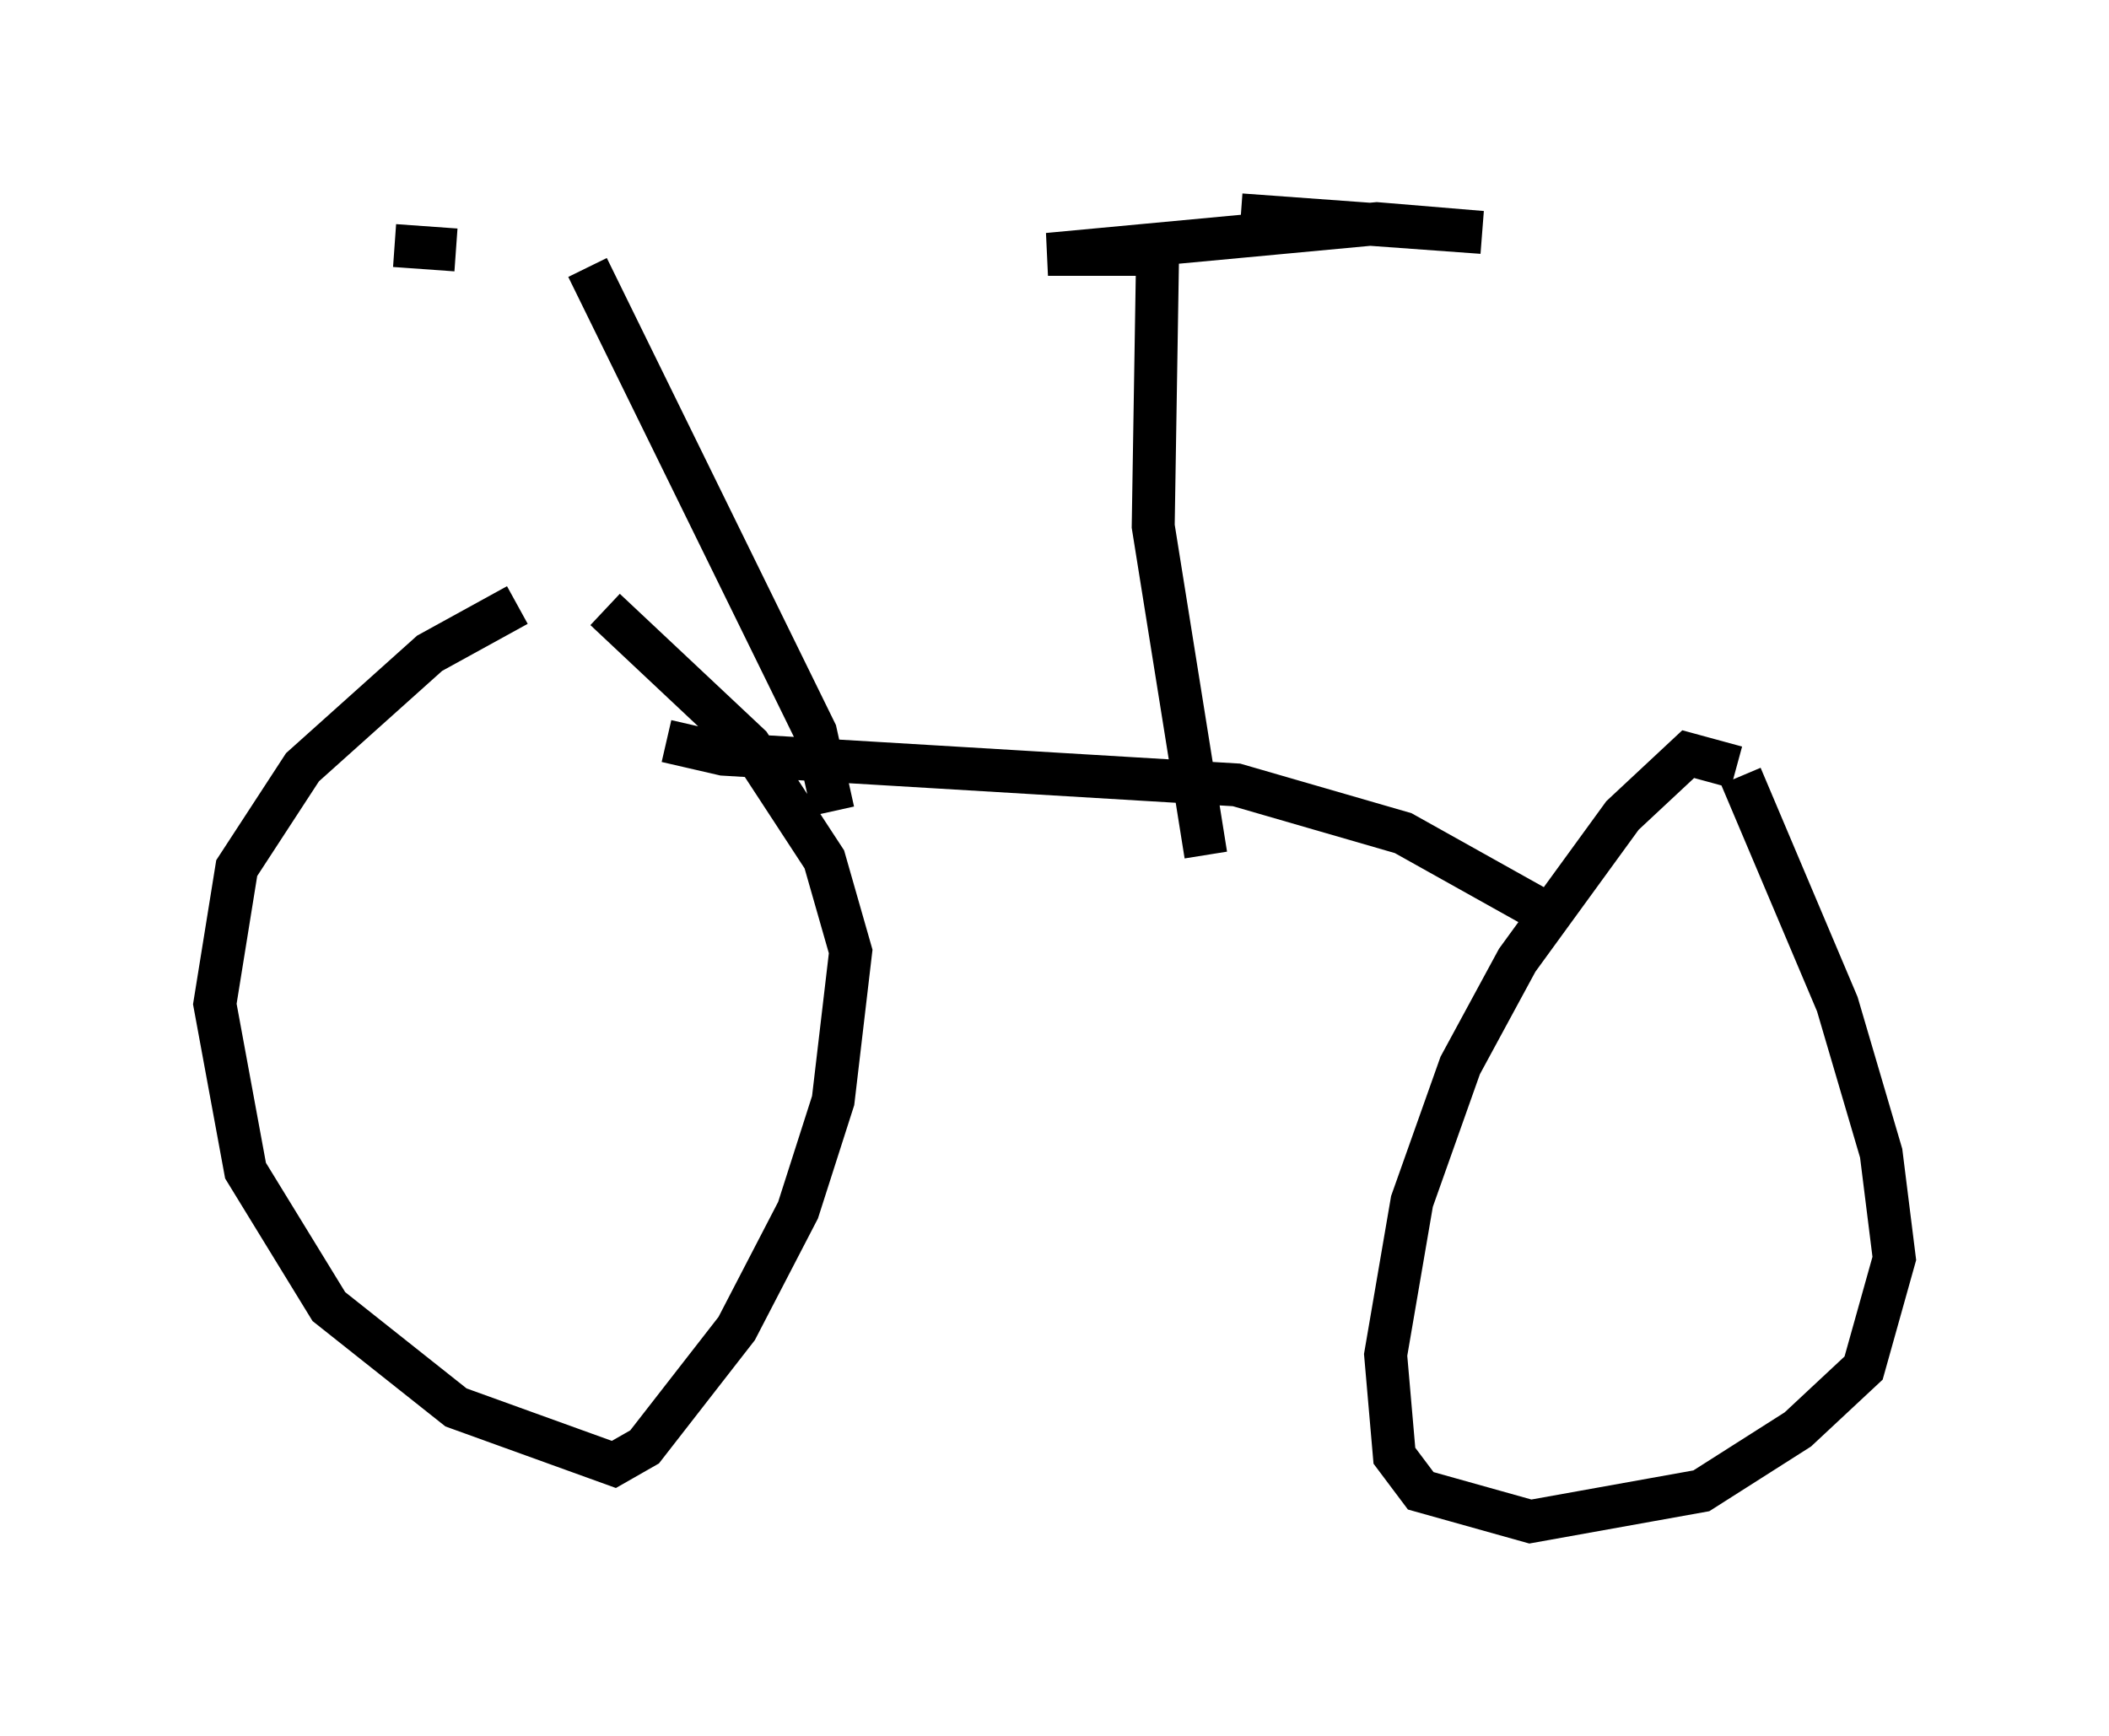 <?xml version="1.0" encoding="utf-8" ?>
<svg baseProfile="full" height="40.421" version="1.1" width="49.098" xmlns="http://www.w3.org/2000/svg" xmlns:ev="http://www.w3.org/2001/xml-events" xmlns:xlink="http://www.w3.org/1999/xlink"><defs /><rect fill="white" height="40.421" width="49.098" x="0" y="0" /><path d="M13.167, 14.086 m-1.123, 0.0 l-2.042, 1.123 -2.96, 2.654 l-1.531, 2.348 -0.51, 3.165 l0.715, 3.879 1.94, 3.165 l2.96, 2.348 3.675, 1.327 l0.715, -0.408 2.144, -2.756 l1.429, -2.756 0.817, -2.552 l0.408, -3.471 -0.613, -2.144 l-1.735, -2.654 -3.369, -3.165 m26.338, 3.675 l-1.123, -0.306 -1.531, 1.429 l-2.45, 3.369 -1.327, 2.45 l-1.123, 3.165 -0.613, 3.573 l0.204, 2.348 0.613, 0.817 l2.552, 0.715 3.981, -0.715 l2.246, -1.429 1.531, -1.429 l0.715, -2.552 -0.306, -2.45 l-1.021, -3.471 -2.246, -5.308 m-4.39, 3.267 l-3.471, -1.94 -3.879, -1.123 l-11.944, -0.715 -1.327, -0.306 m12.556, 2.654 l-1.225, -7.656 0.102, -6.329 m0.408, 0.0 l-2.96, 0.0 7.656, -0.715 l2.45, 0.204 -5.615, -0.408 m-9.494, 13.883 l-0.408, -1.838 -5.308, -10.821 m-4.492, -0.51 l1.429, 0.102 " fill="none" stroke="black" stroke-width="1" /></svg>